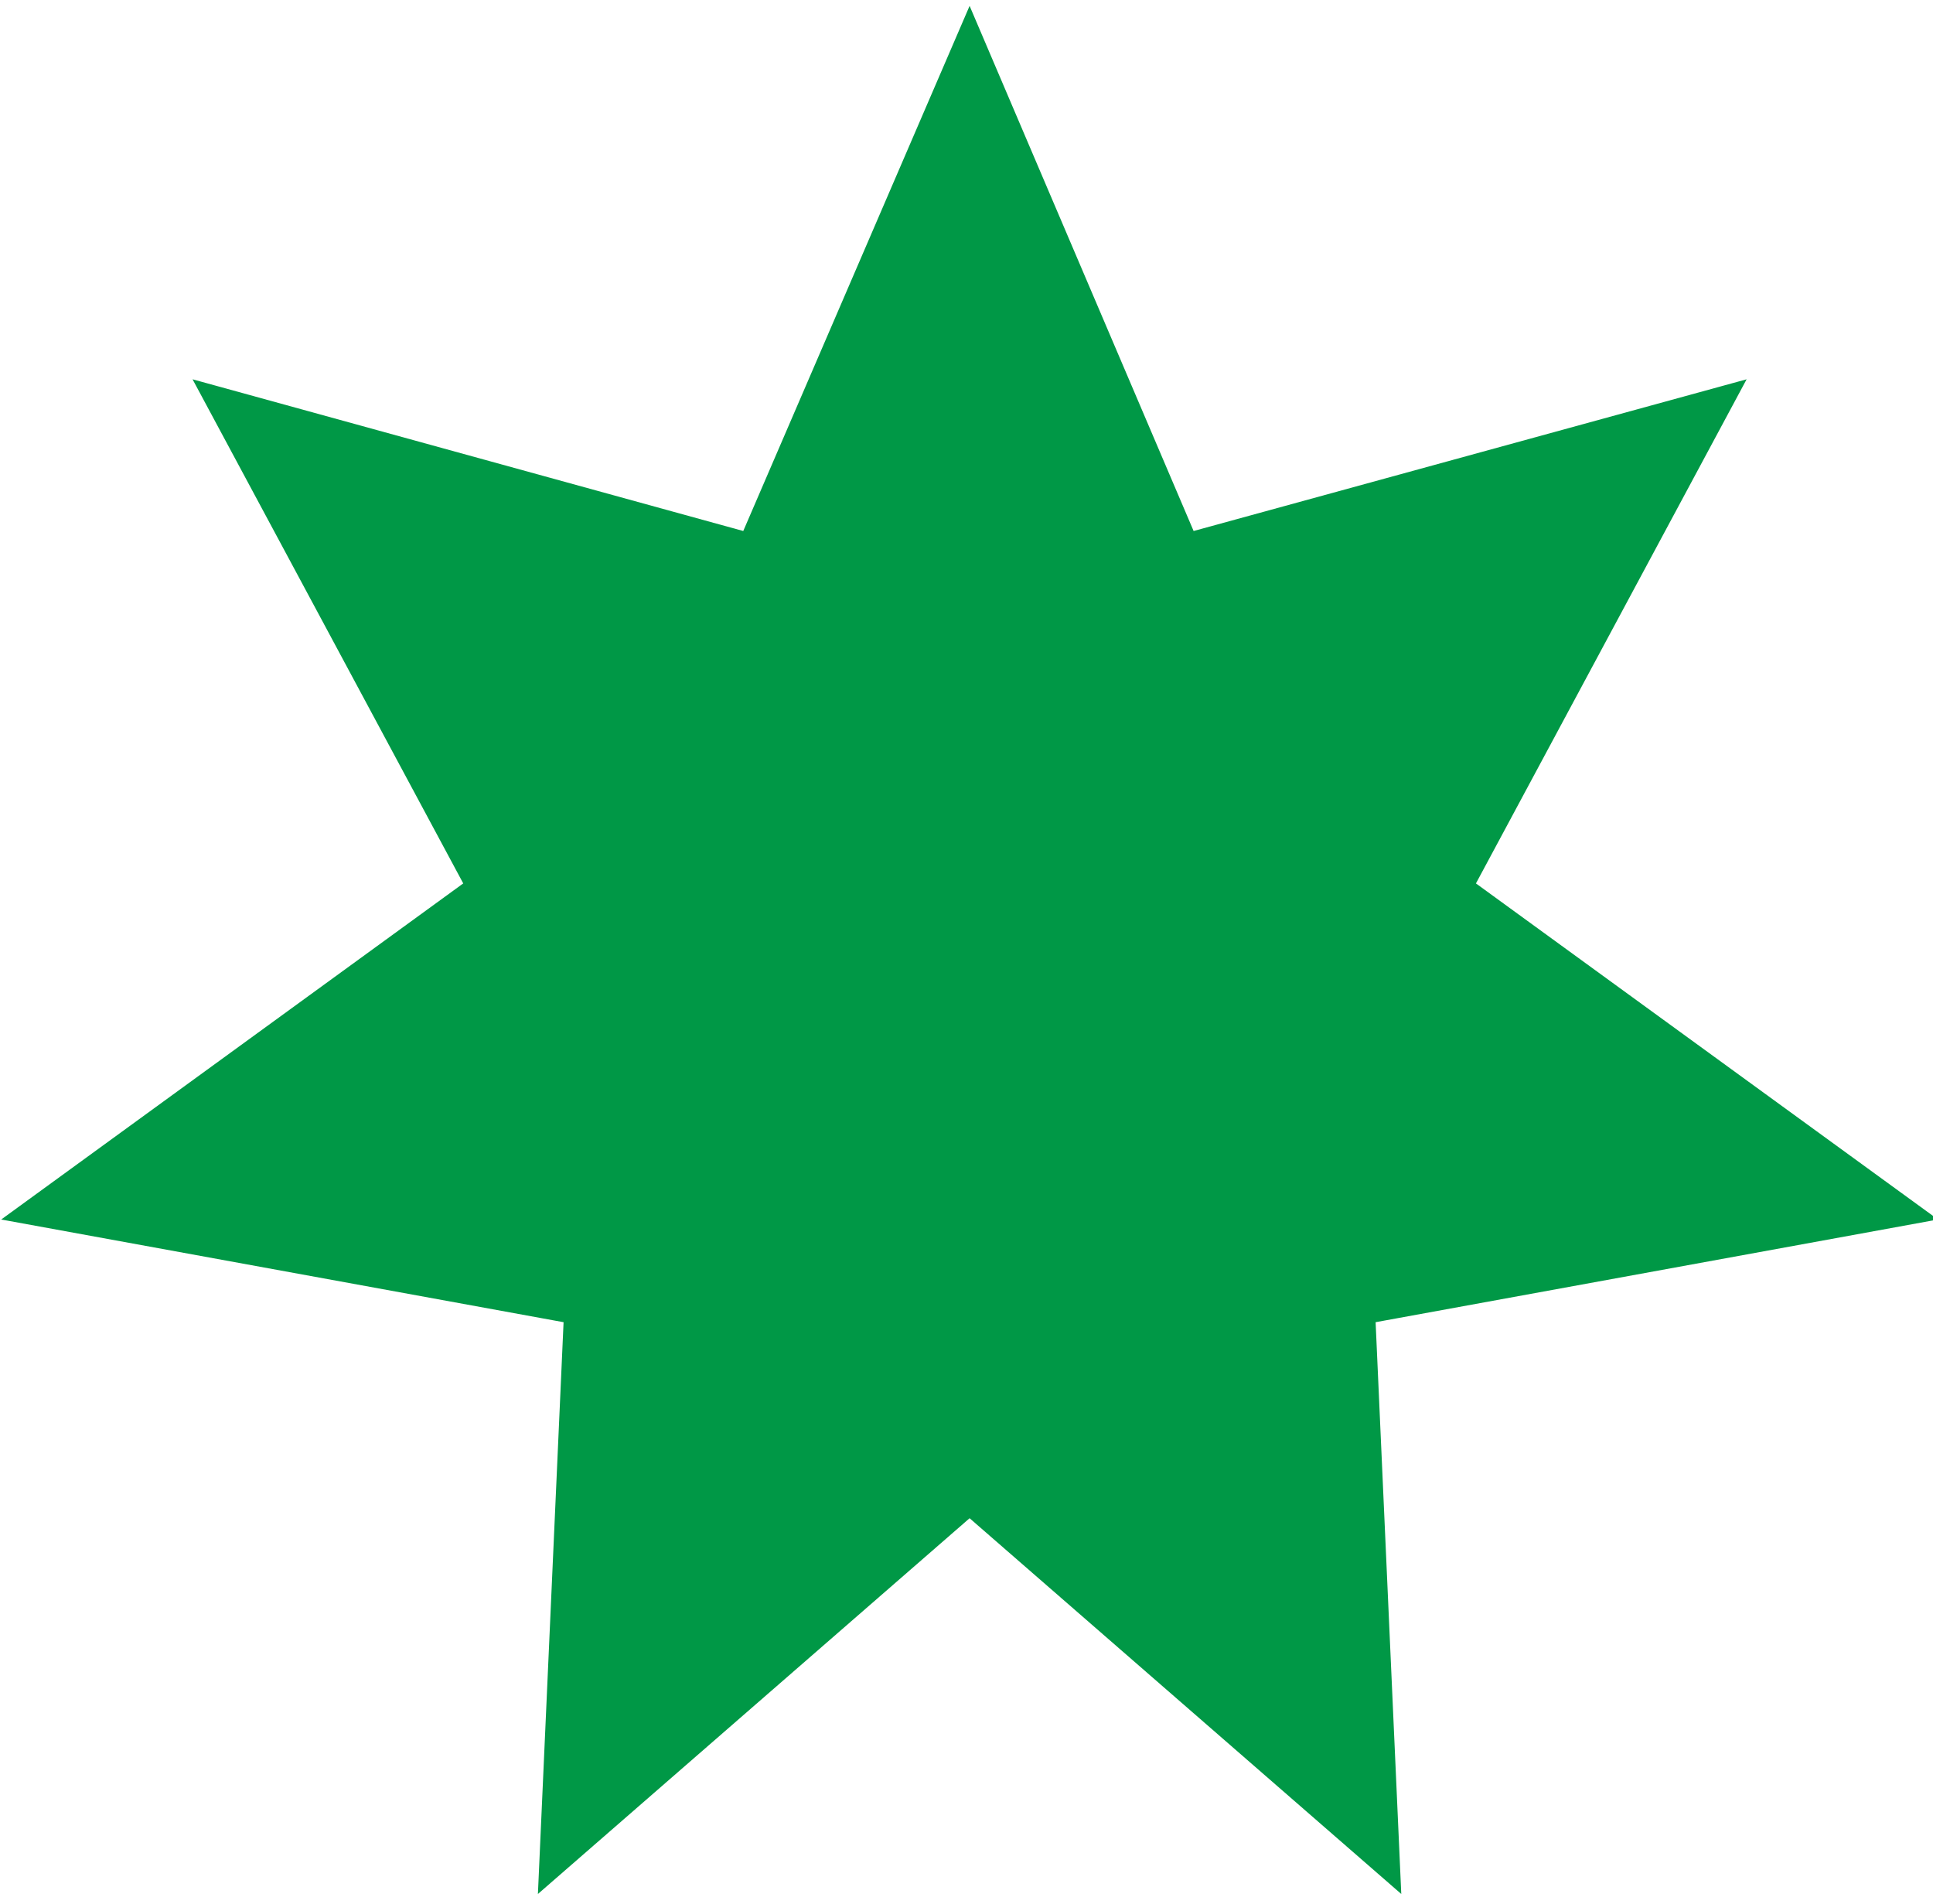<svg xmlns="http://www.w3.org/2000/svg" width="133" height="131" viewBox="0 0 100 98"><path d="M418 3l96 225 237-65-116 216 198 144-241 44 11 245-185-161-185 161 11-245L3 523l198-144L85 163l236 65zm0 0" transform="scale(.12 .12)" fill-rule="evenodd" fill="#009846" stroke-width="2" stroke="#009846"/></svg>